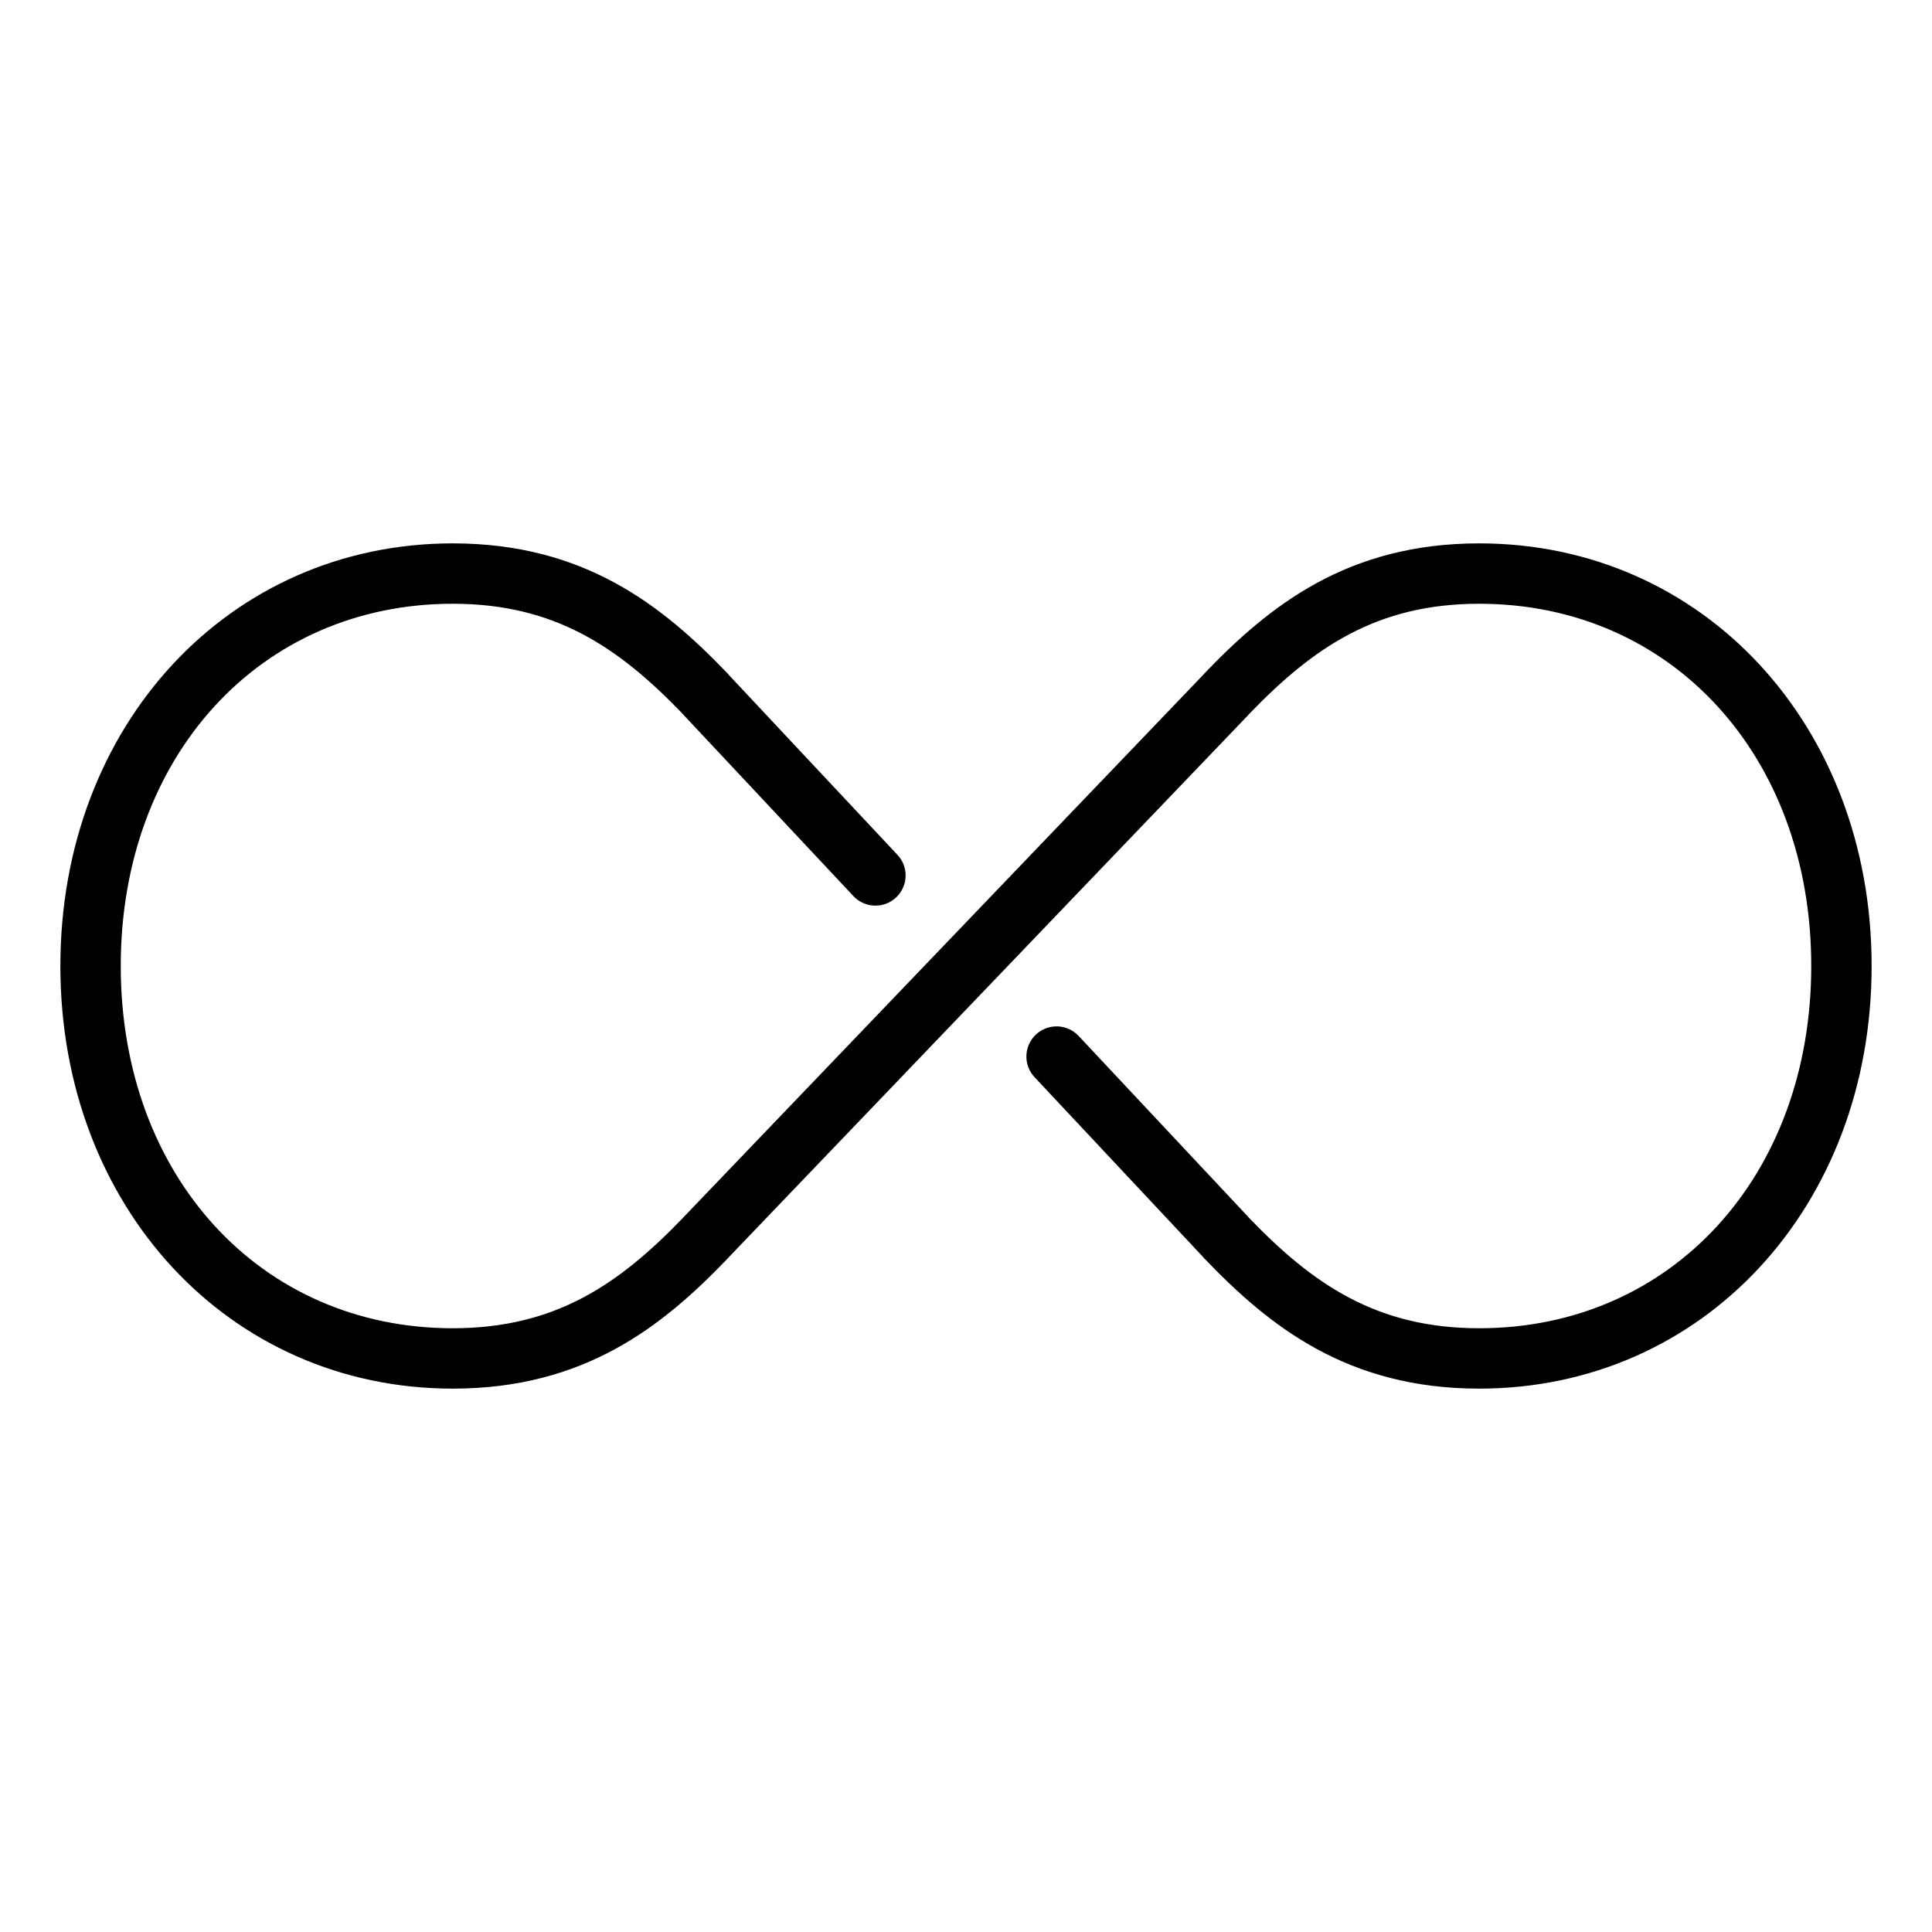 <?xml version="1.0" encoding="UTF-8" standalone="no"?>
<svg width="64px" height="64px" viewBox="0 0 64 64" version="1.1" xmlns="http://www.w3.org/2000/svg" xmlns:xlink="http://www.w3.org/1999/xlink">
    <!-- Generator: Sketch 3.7.2 (28276) - http://www.bohemiancoding.com/sketch -->
    <title>gen-infinity</title>
    <desc>Created with Sketch.</desc>
    <defs></defs>
    <g id="64px-Line" stroke="none" stroke-width="1" fill="none" fill-rule="evenodd">
        <g id="gen-infinity"></g>
        <path d="M49,18 C44.634,18 42.046,20.069 39.9,22.306 C39.882,22.325 39.866,22.343 39.85,22.363 L22.655,40.309 C22.641,40.324 22.627,40.339 22.613,40.355 C20.502,42.545 18.392,44 15,44 C8.626,44 4,38.953 4,32 C4,25.047 8.626,20 15,20 C18.384,20 20.493,21.449 22.601,23.632 C22.615,23.65 22.63,23.667 22.646,23.684 L28.27,29.684 C28.648,30.087 29.28,30.108 29.684,29.73 C30.087,29.352 30.107,28.719 29.729,28.317 L24.16,22.376 C24.141,22.351 24.12,22.327 24.098,22.305 C21.952,20.068 19.364,18 15,18 C7.589,18 2,24.019 2,32 C2,39.981 7.589,46 15,46 C19.366,46 21.954,43.931 24.1,41.694 C24.115,41.678 24.129,41.662 24.143,41.646 L41.346,23.691 C41.363,23.673 41.379,23.656 41.394,23.637 C43.503,21.452 45.612,20 49,20 C55.374,20 60,25.047 60,32 C60,38.953 55.374,44 49,44 C45.612,44 43.502,42.548 41.394,40.362 C41.381,40.346 41.367,40.331 41.353,40.316 L35.73,34.316 C35.353,33.914 34.72,33.893 34.317,34.27 C33.914,34.648 33.893,35.281 34.271,35.683 L39.842,41.627 C39.86,41.649 39.879,41.671 39.899,41.692 C42.045,43.93 44.633,46 49,46 C56.411,46 62,39.981 62,32 C62,24.019 56.411,18 49,18 L49,18 Z" id="Shape" fill="#000000"></path>
    </g>
</svg>
